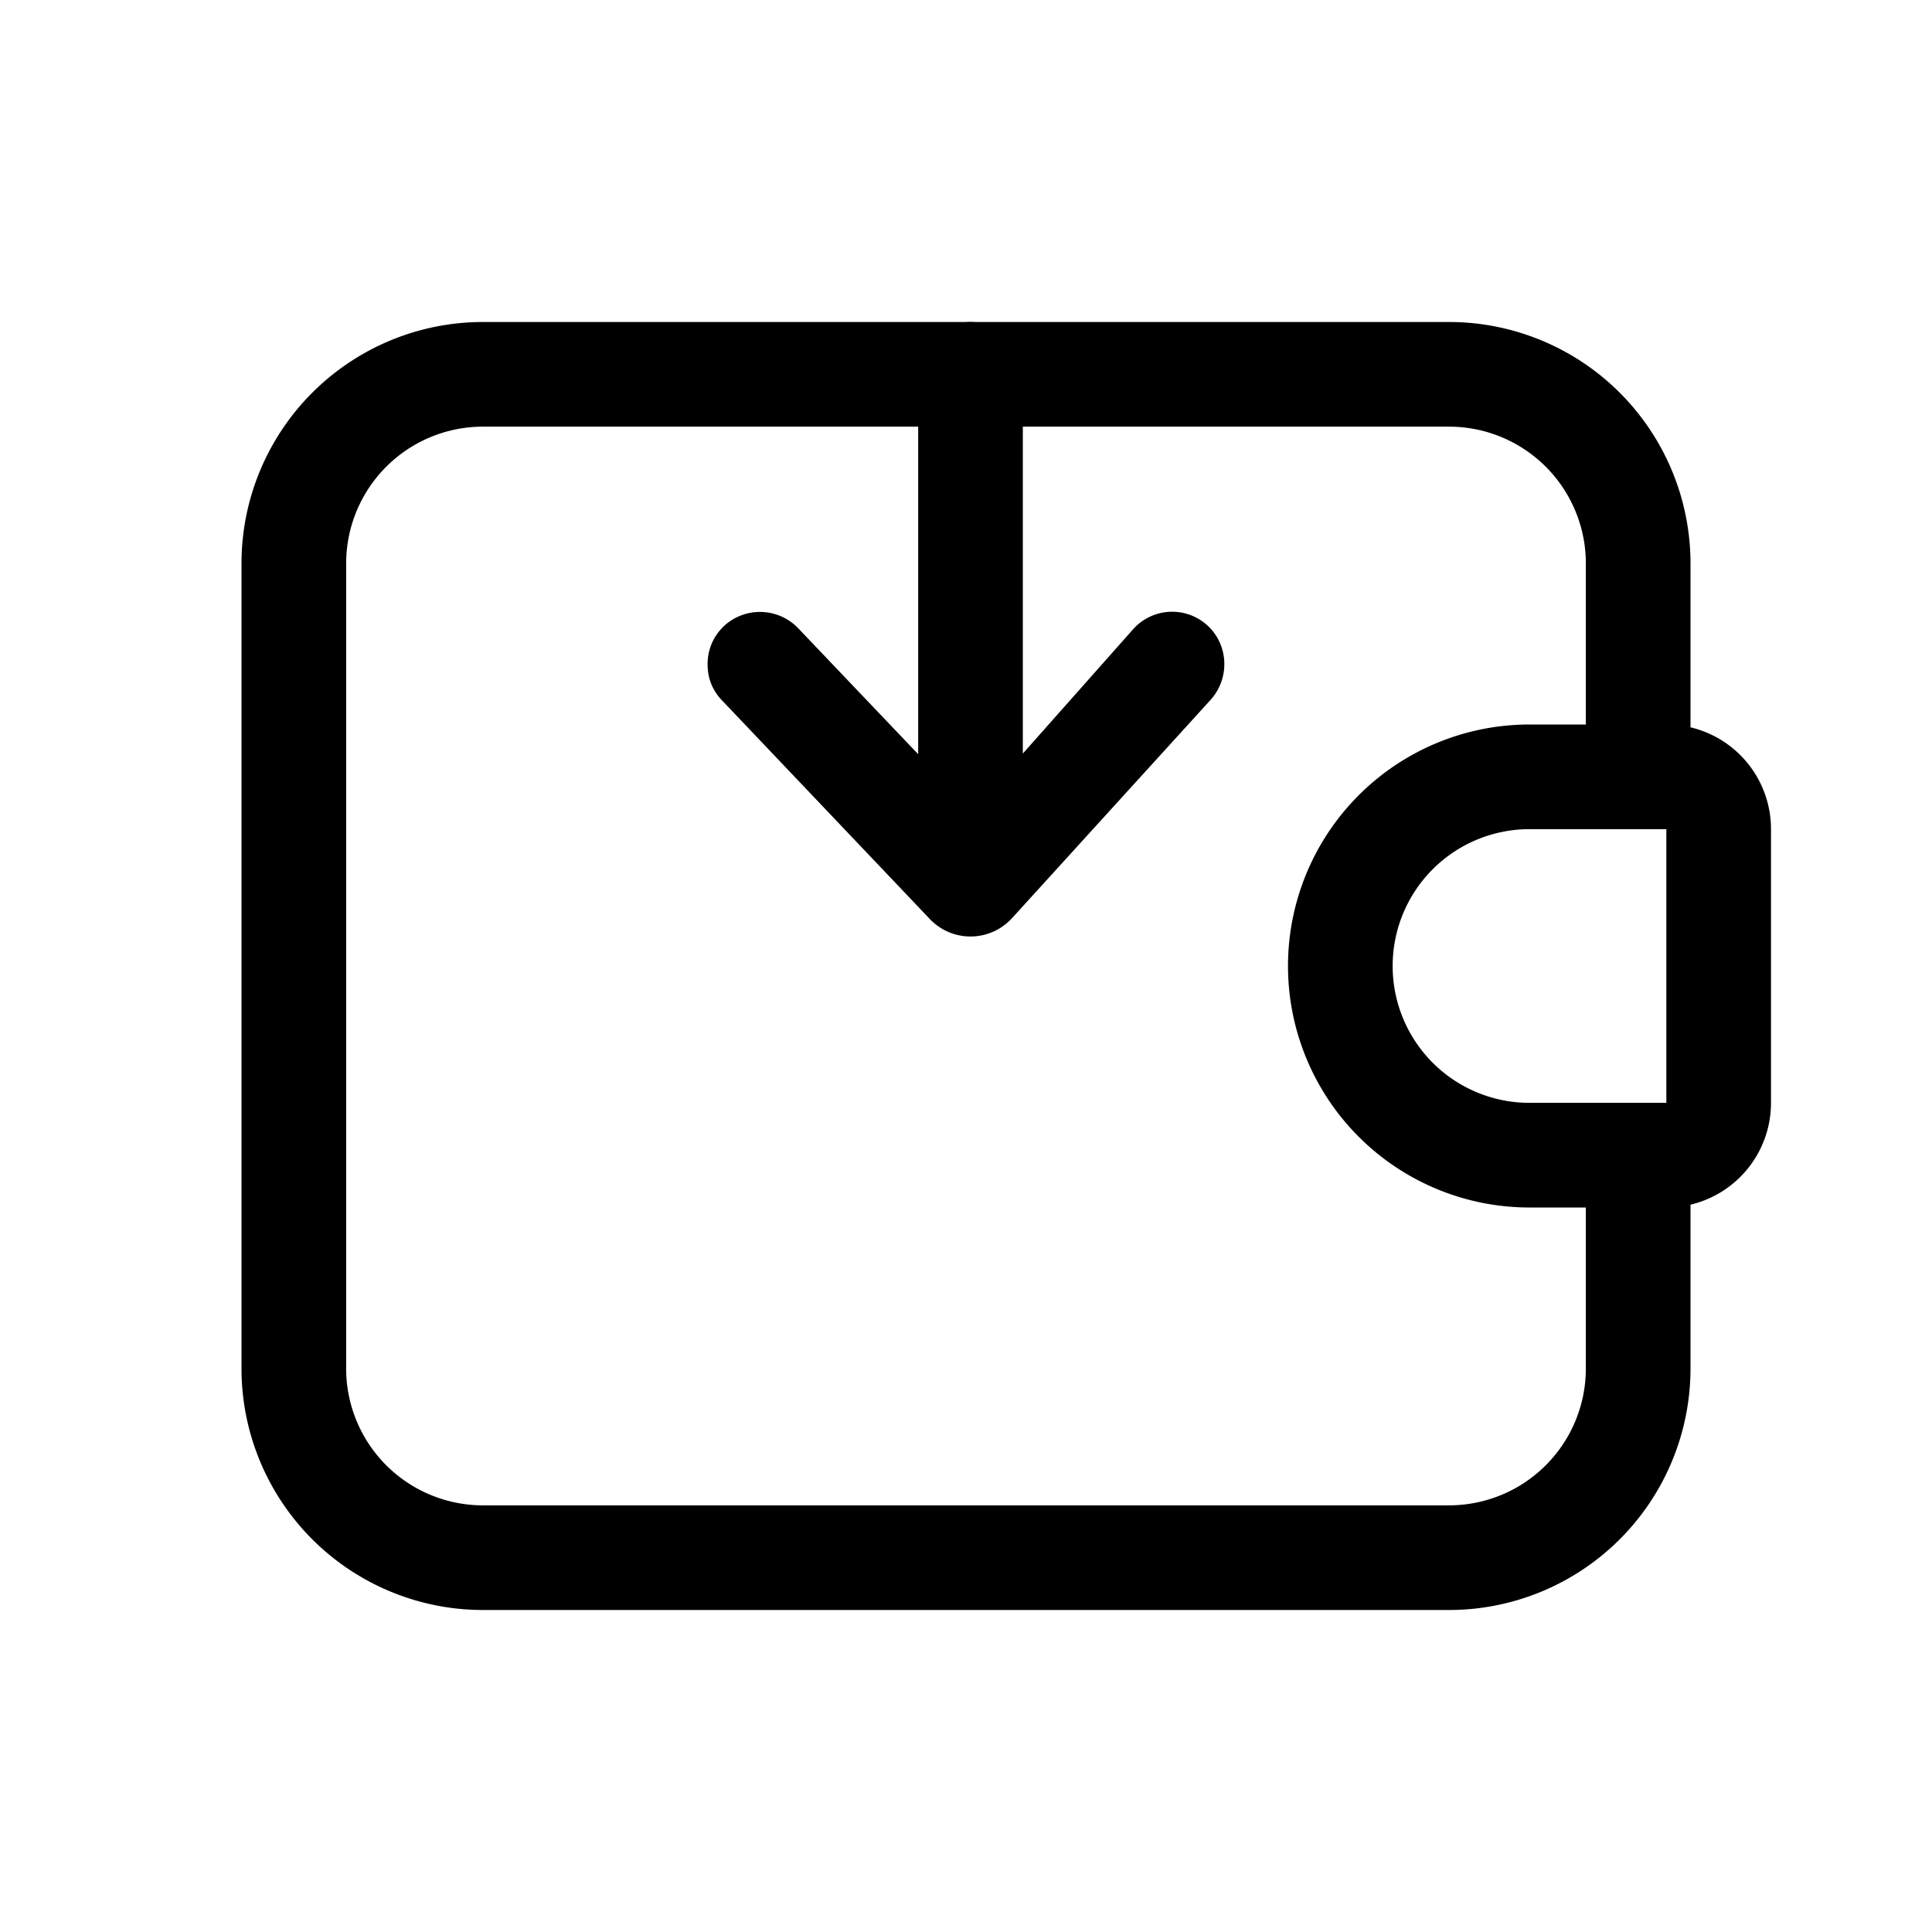 <svg viewBox="0 0 24 24" xmlns="http://www.w3.org/2000/svg"><path d="M9 7.771c-.14.13-.21.3-.21.48 0 .16.05.31.17.44l2.576 2.71c.28.31.76.31 1.04 0l2.465-2.71c.24-.27.22-.68-.04-.92a.65.65 0 00-.92.04l-1.375 1.55V4.65a.65.65 0 10-1.3 0v4.719L9.921 7.81a.658.658 0 00-.92-.04z"/><path fill-rule="evenodd" clip-rule="evenodd" d="M18 4a3 3 0 013 3v2.035a1.3 1.3 0 011 1.265v3.4a1.3 1.3 0 01-1 1.265V17a3 3 0 01-3 3H6a3 3 0 01-3-3V7a3 3 0 013-3h12zM6 5.3A1.7 1.7 0 004.3 7v10A1.7 1.7 0 006 18.7h12a1.7 1.7 0 001.7-1.7v-2H19a3 3 0 110-6h.7V7A1.7 1.7 0 0018 5.3H6zm13 8.4h1.7v-3.4H19a1.7 1.7 0 100 3.4z"/></svg>